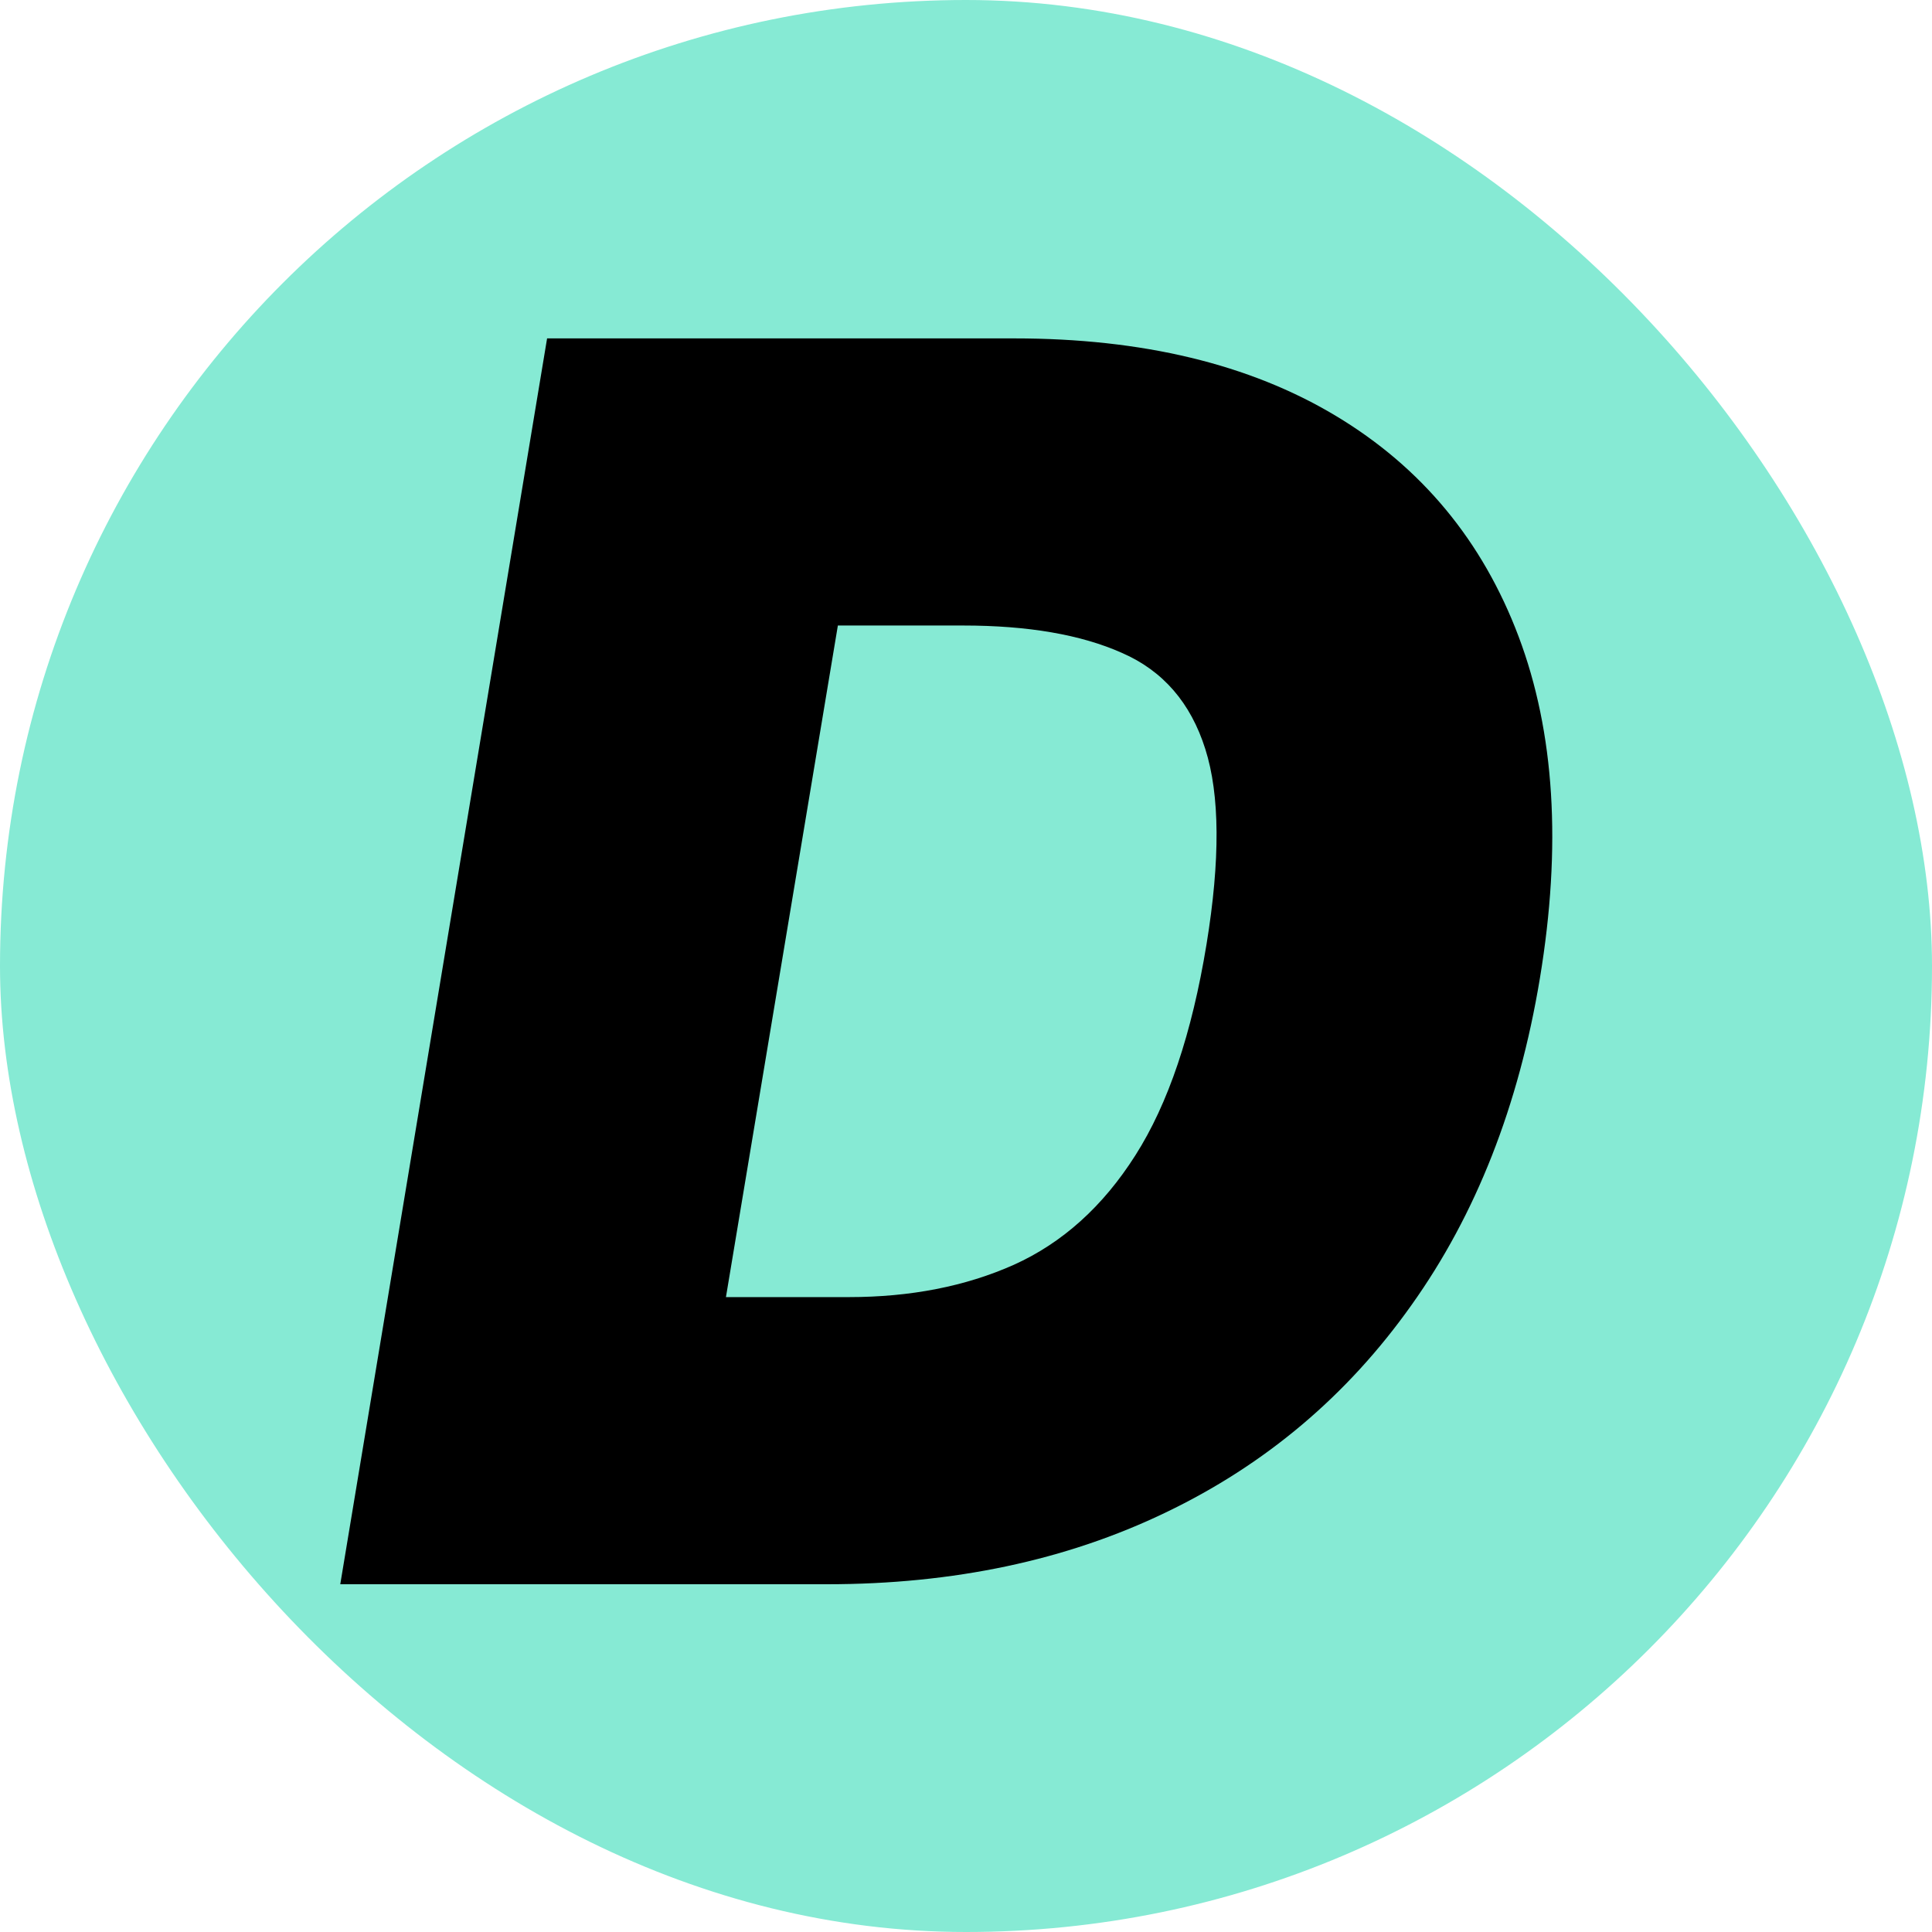 <svg width="150" height="150" viewBox="0 0 150 150" fill="none" xmlns="http://www.w3.org/2000/svg">
<rect width="150" height="150" rx="75" fill="#86EAD4"/>
<path d="M64.202 123H26.418L42.476 26.273H78.749C88.699 26.273 97.011 28.272 103.686 32.271C110.362 36.27 115.1 41.985 117.903 49.416C120.705 56.846 121.256 65.694 119.556 75.959C117.918 85.846 114.597 94.3 109.59 101.321C104.615 108.343 98.255 113.711 90.509 117.427C82.795 121.142 74.026 123 64.202 123ZM56.362 100.707H65.902C70.688 100.707 74.955 99.873 78.702 98.204C82.48 96.504 85.629 93.67 88.148 89.703C90.698 85.704 92.54 80.241 93.674 73.314C94.744 66.765 94.713 61.711 93.579 58.153C92.446 54.564 90.289 52.076 87.109 50.691C83.928 49.274 79.819 48.565 74.782 48.565H65.052L56.362 100.707Z" fill="black"/>
</svg>

